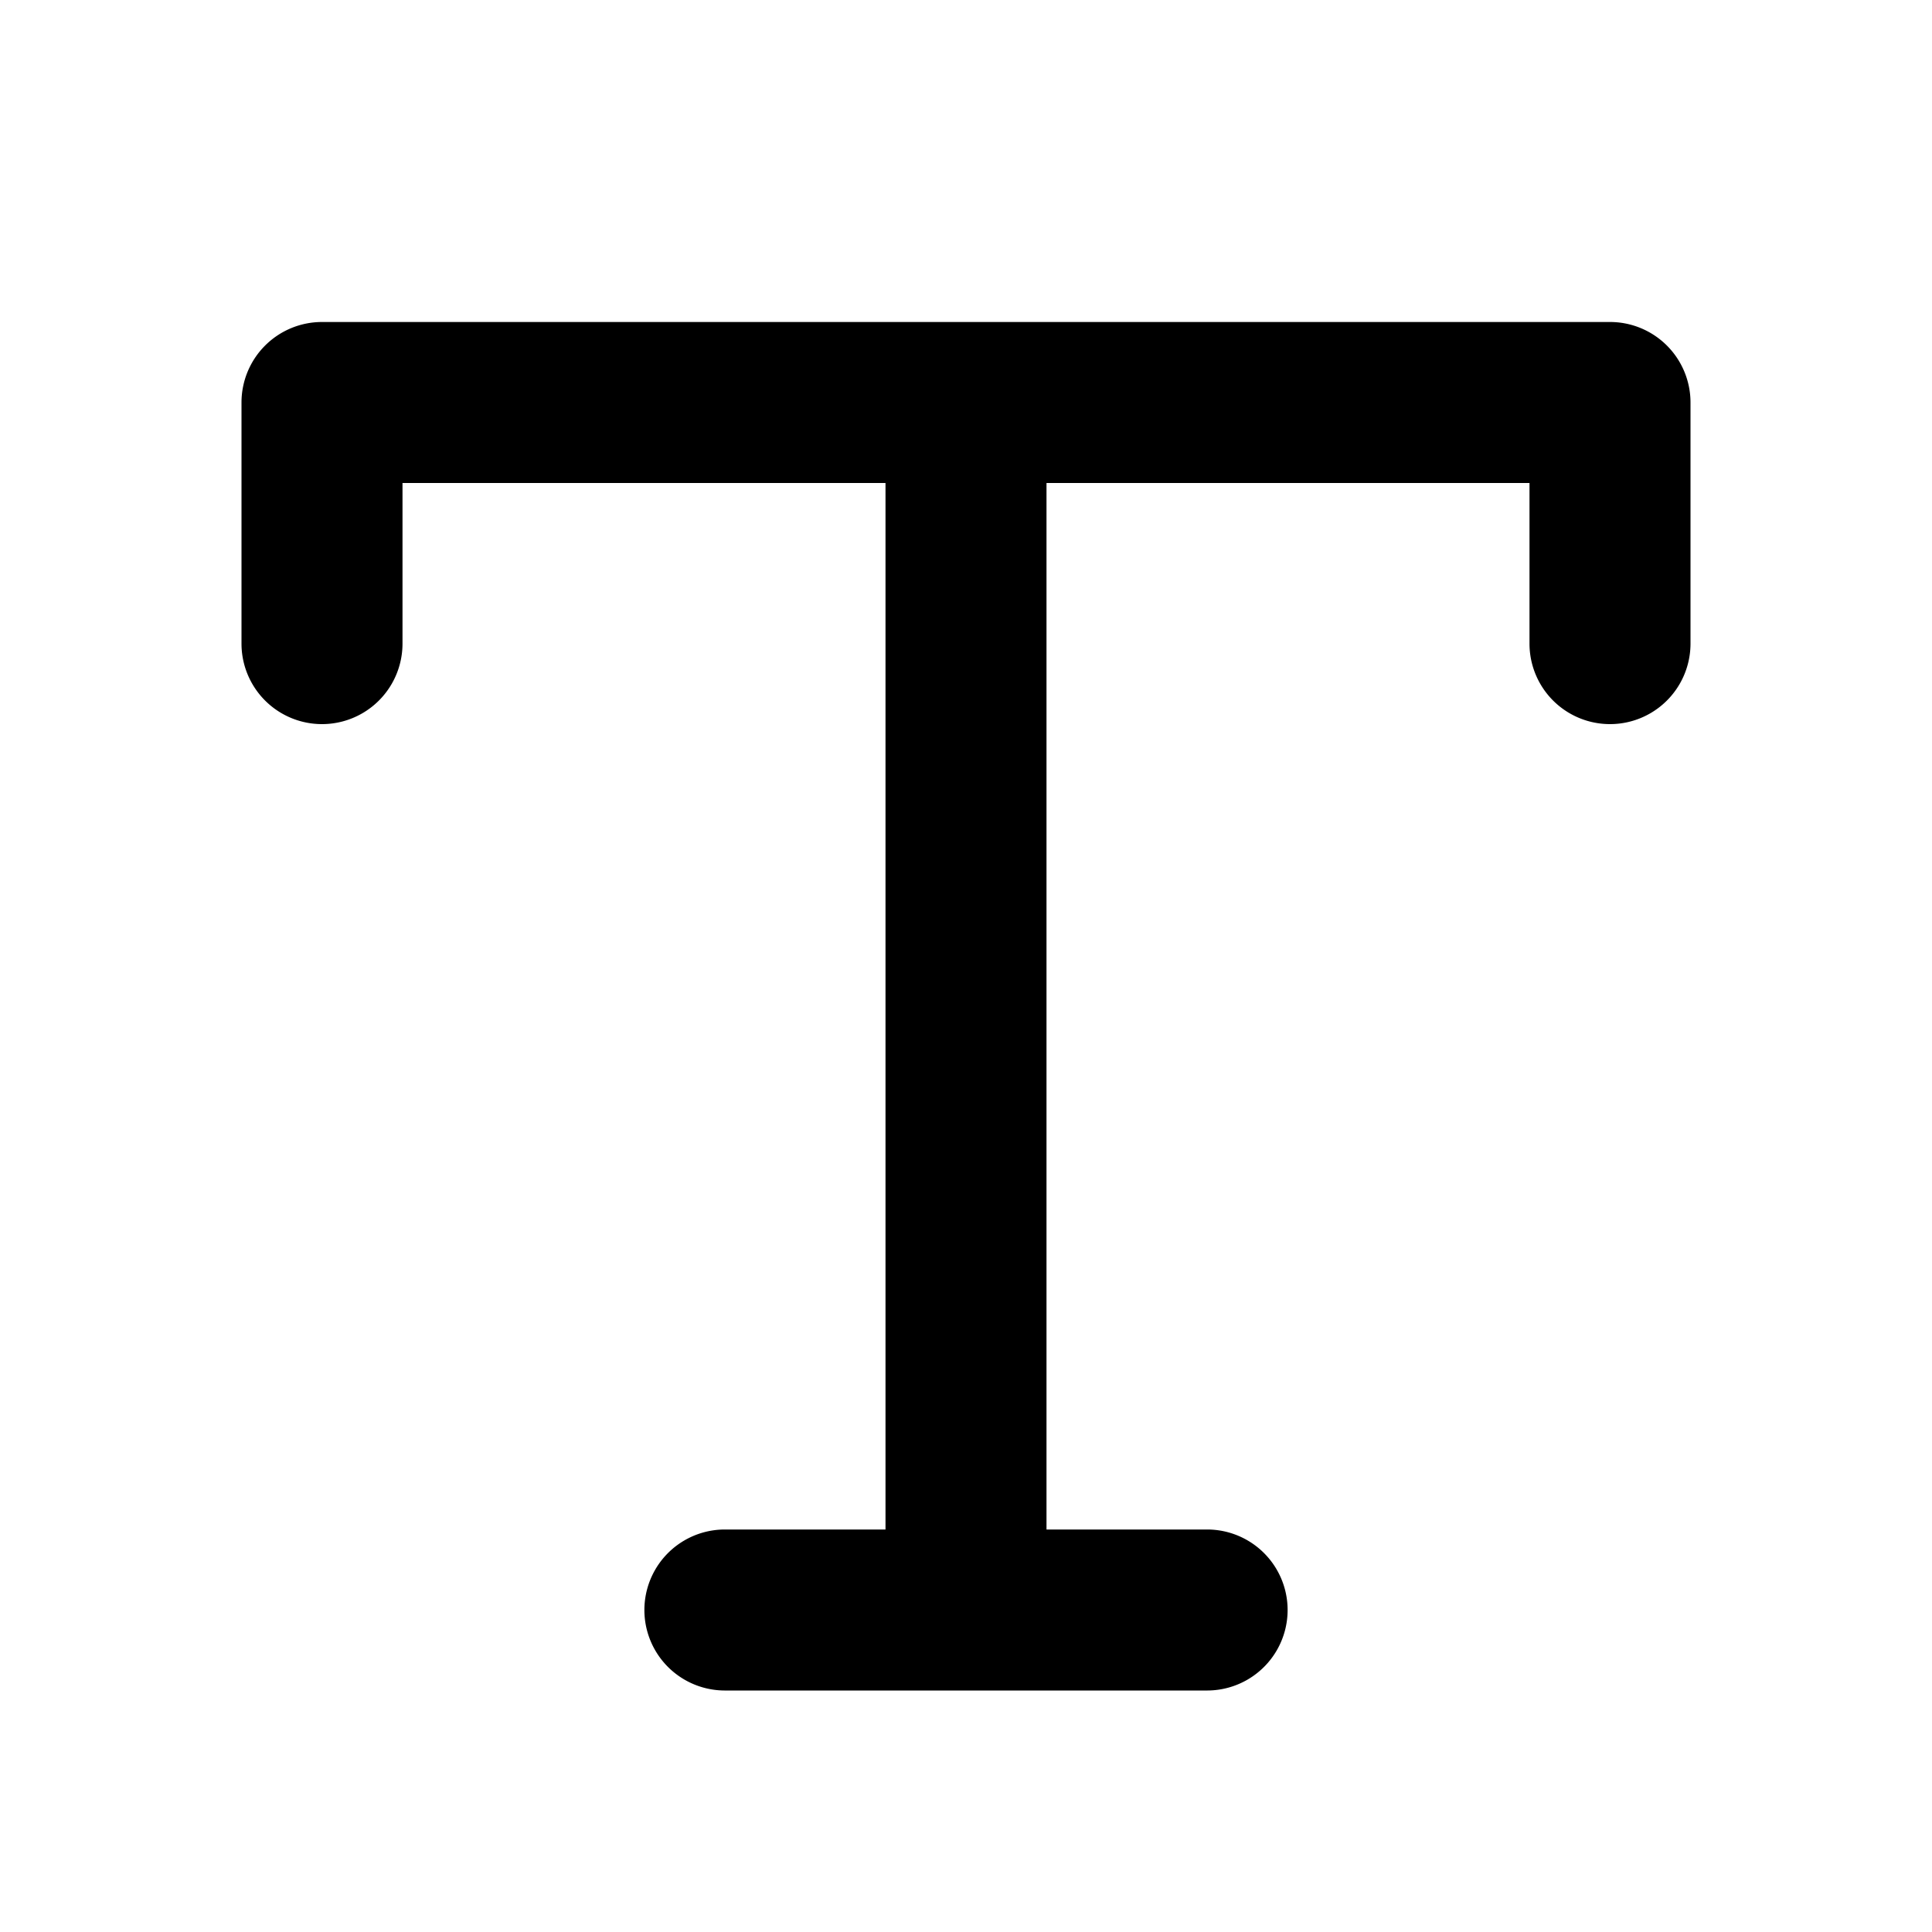 <svg viewBox="0 0 1024 1024" version="1.1" xmlns="http://www.w3.org/2000/svg" width="32" height="32"><path d="M853.333 170.667H170.667a42.667 42.667 0 0 0-42.667 42.667v128a42.667 42.667 0 0 0 85.333 0V256h256v554.667H384a42.667 42.667 0 0 0 0 85.333h256a42.667 42.667 0 0 0 0-85.333h-85.333V256h256v85.333a42.667 42.667 0 0 0 85.333 0V213.333a42.667 42.667 0 0 0-42.667-42.667z"></path></svg>